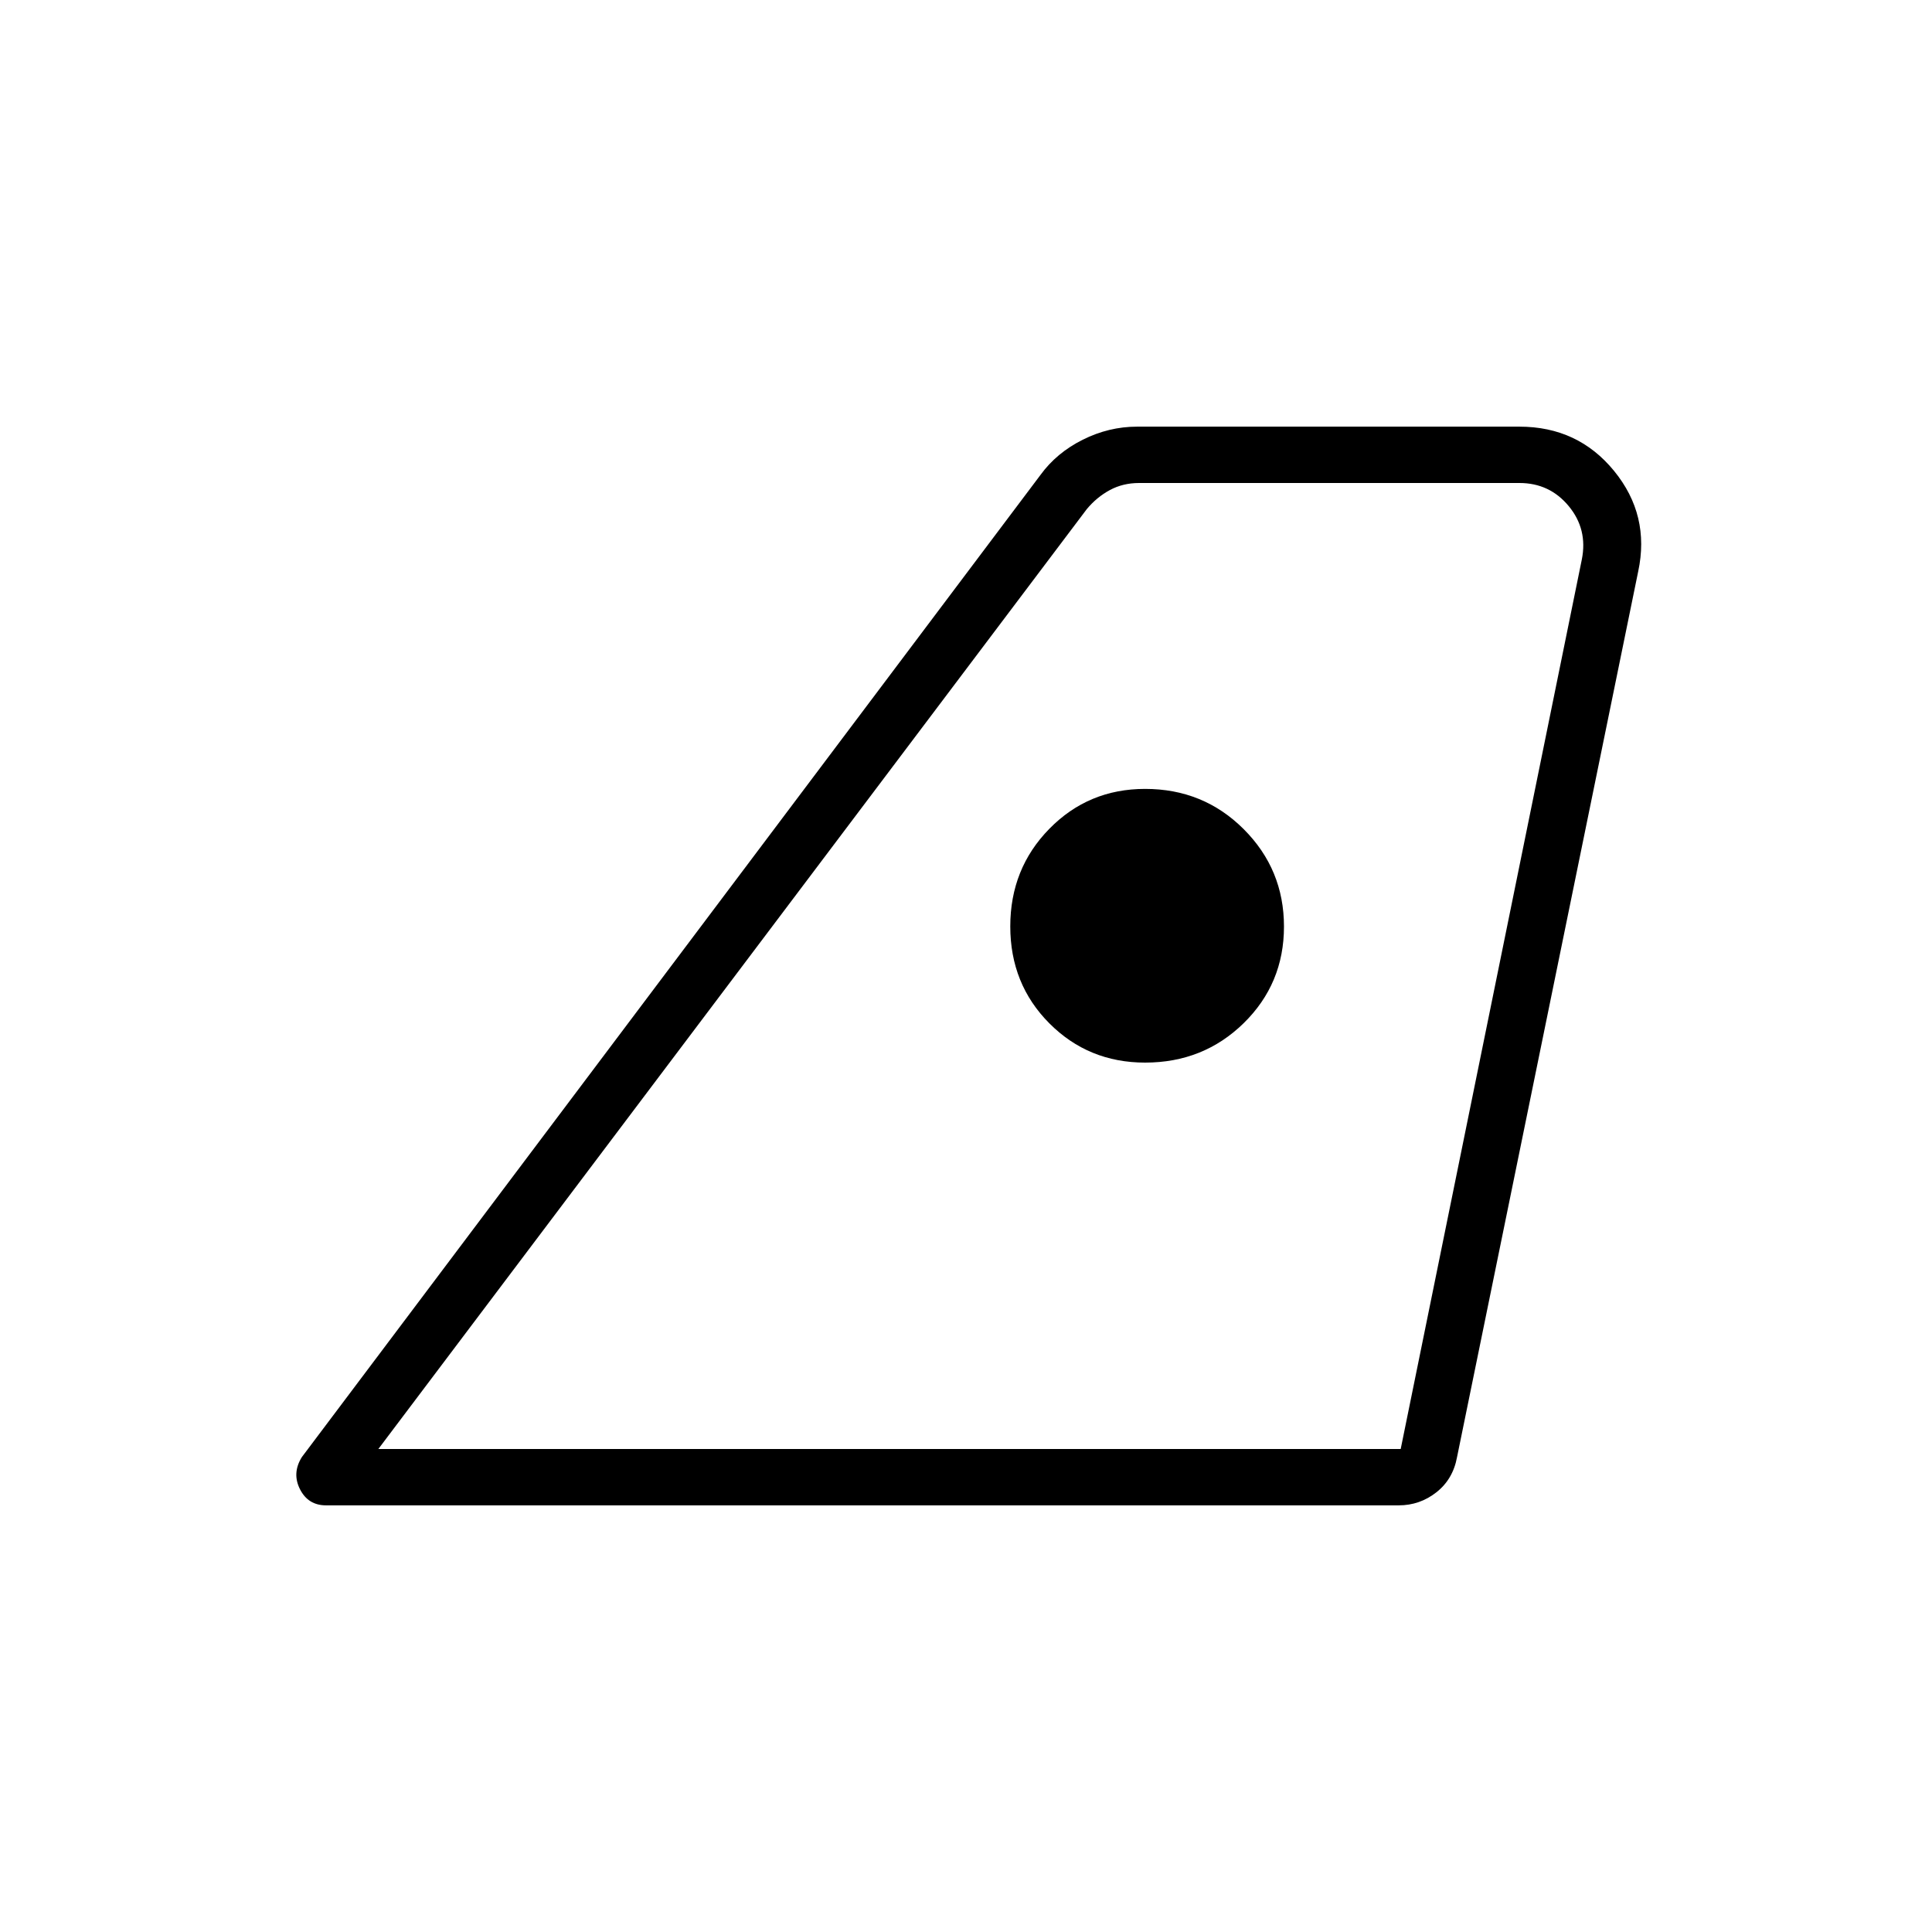 <svg xmlns="http://www.w3.org/2000/svg" height="24" viewBox="0 -960 960 960" width="24"><path d="M188-240h508l90-442q3-15-6.5-26.5T755-720H566q-8 0-14.5 3.5T540-707L188-240Zm-38 4 367-488q8-11 21-17.5t27-6.5h190q29.059 0 47.029 22Q820-704 814-676l-90 440q-2 11-10.25 17.5T695-212H162q-8.87 0-12.935-8-4.065-8 .935-16Zm419-196q28.98 0 48.99-19.606 20.01-19.605 20.01-48Q638-528 617.99-548T569-568q-28.14 0-47.57 19.81T502-499.69q0 28.69 19.43 48.19Q540.86-432 569-432ZM188-240h508-508Z"/></svg>
